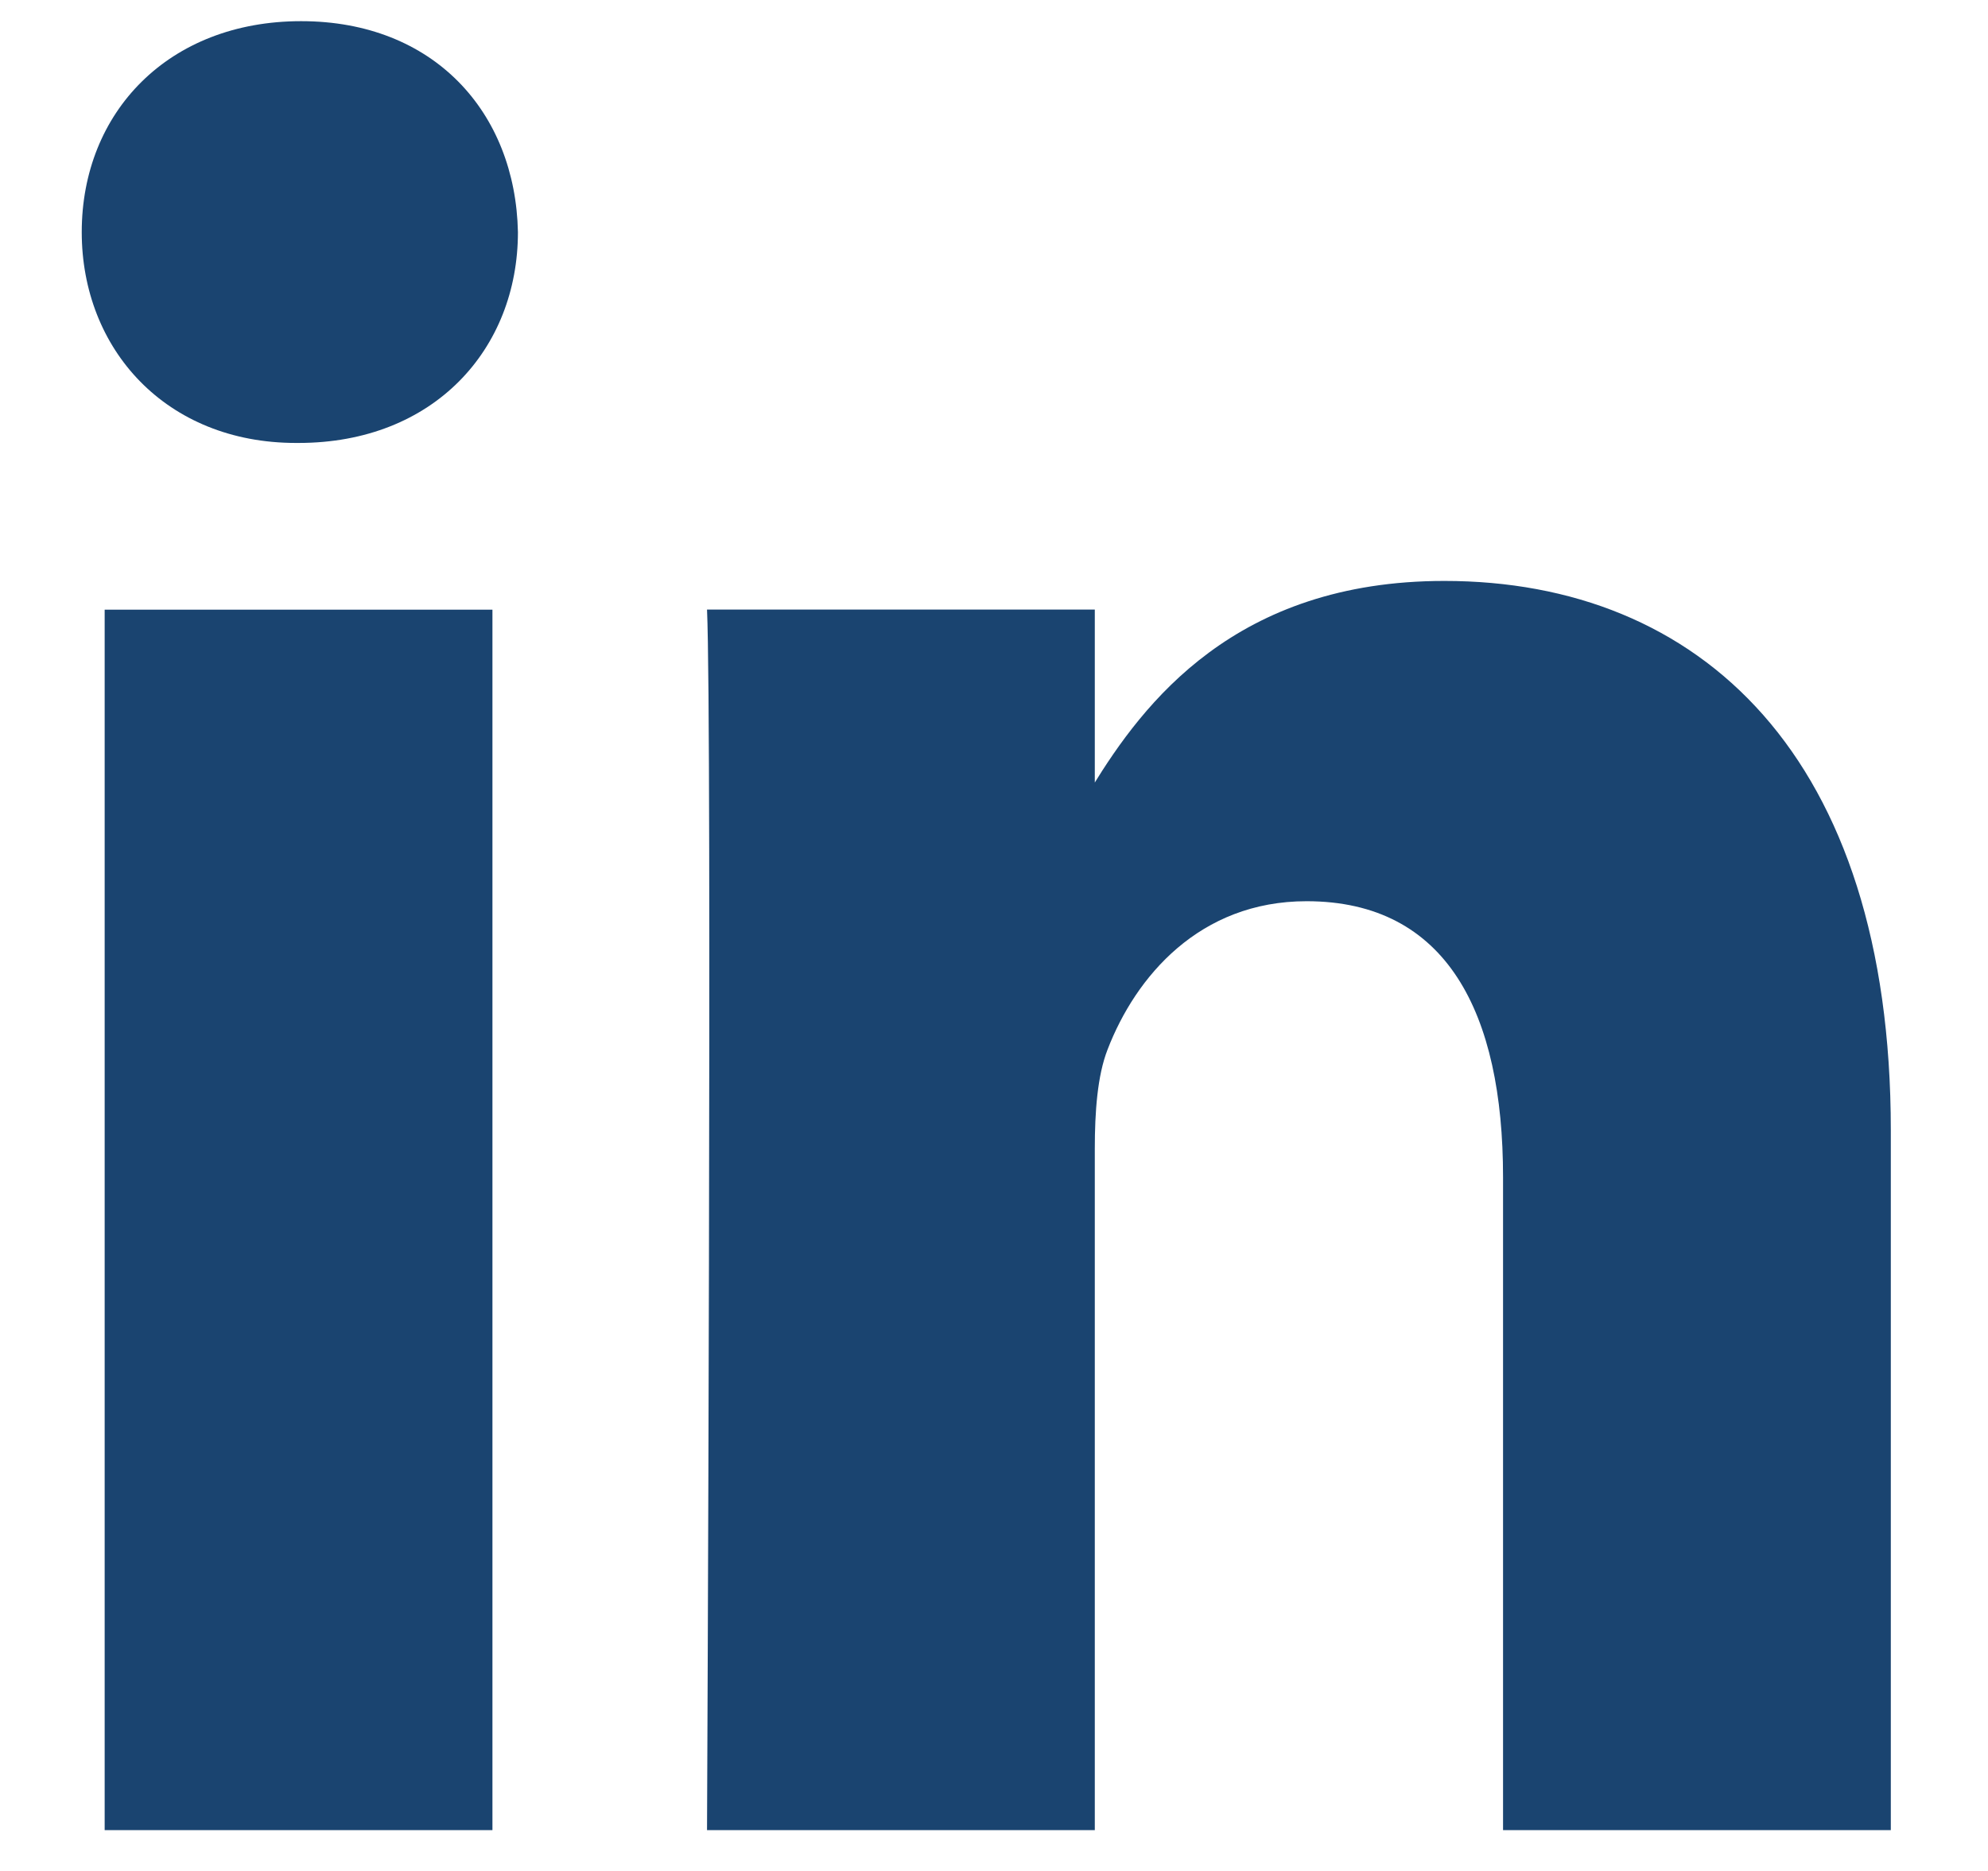 <svg width="17" height="16" viewBox="0 0 17 16" fill="none" xmlns="http://www.w3.org/2000/svg">
<path d="M4.211 15.651V5.214H0.895V15.651H4.211ZM2.553 3.788C3.71 3.788 4.429 2.986 4.429 1.985C4.408 0.96 3.71 0.181 2.575 0.181C1.441 0.181 0.699 0.96 0.699 1.985C0.699 2.986 1.419 3.788 2.531 3.788H2.553H2.553ZM6.046 15.651H9.362V9.822C9.362 9.51 9.384 9.199 9.471 8.976C9.711 8.352 10.257 7.707 11.173 7.707C12.373 7.707 12.853 8.664 12.853 10.067V15.651H16.169V9.666C16.169 6.46 14.533 4.968 12.351 4.968C10.562 4.968 9.777 6.015 9.34 6.727H9.362V5.213H6.046C6.09 6.193 6.046 15.651 6.046 15.651L6.046 15.651Z" fill="#1A4470"/>
</svg>
